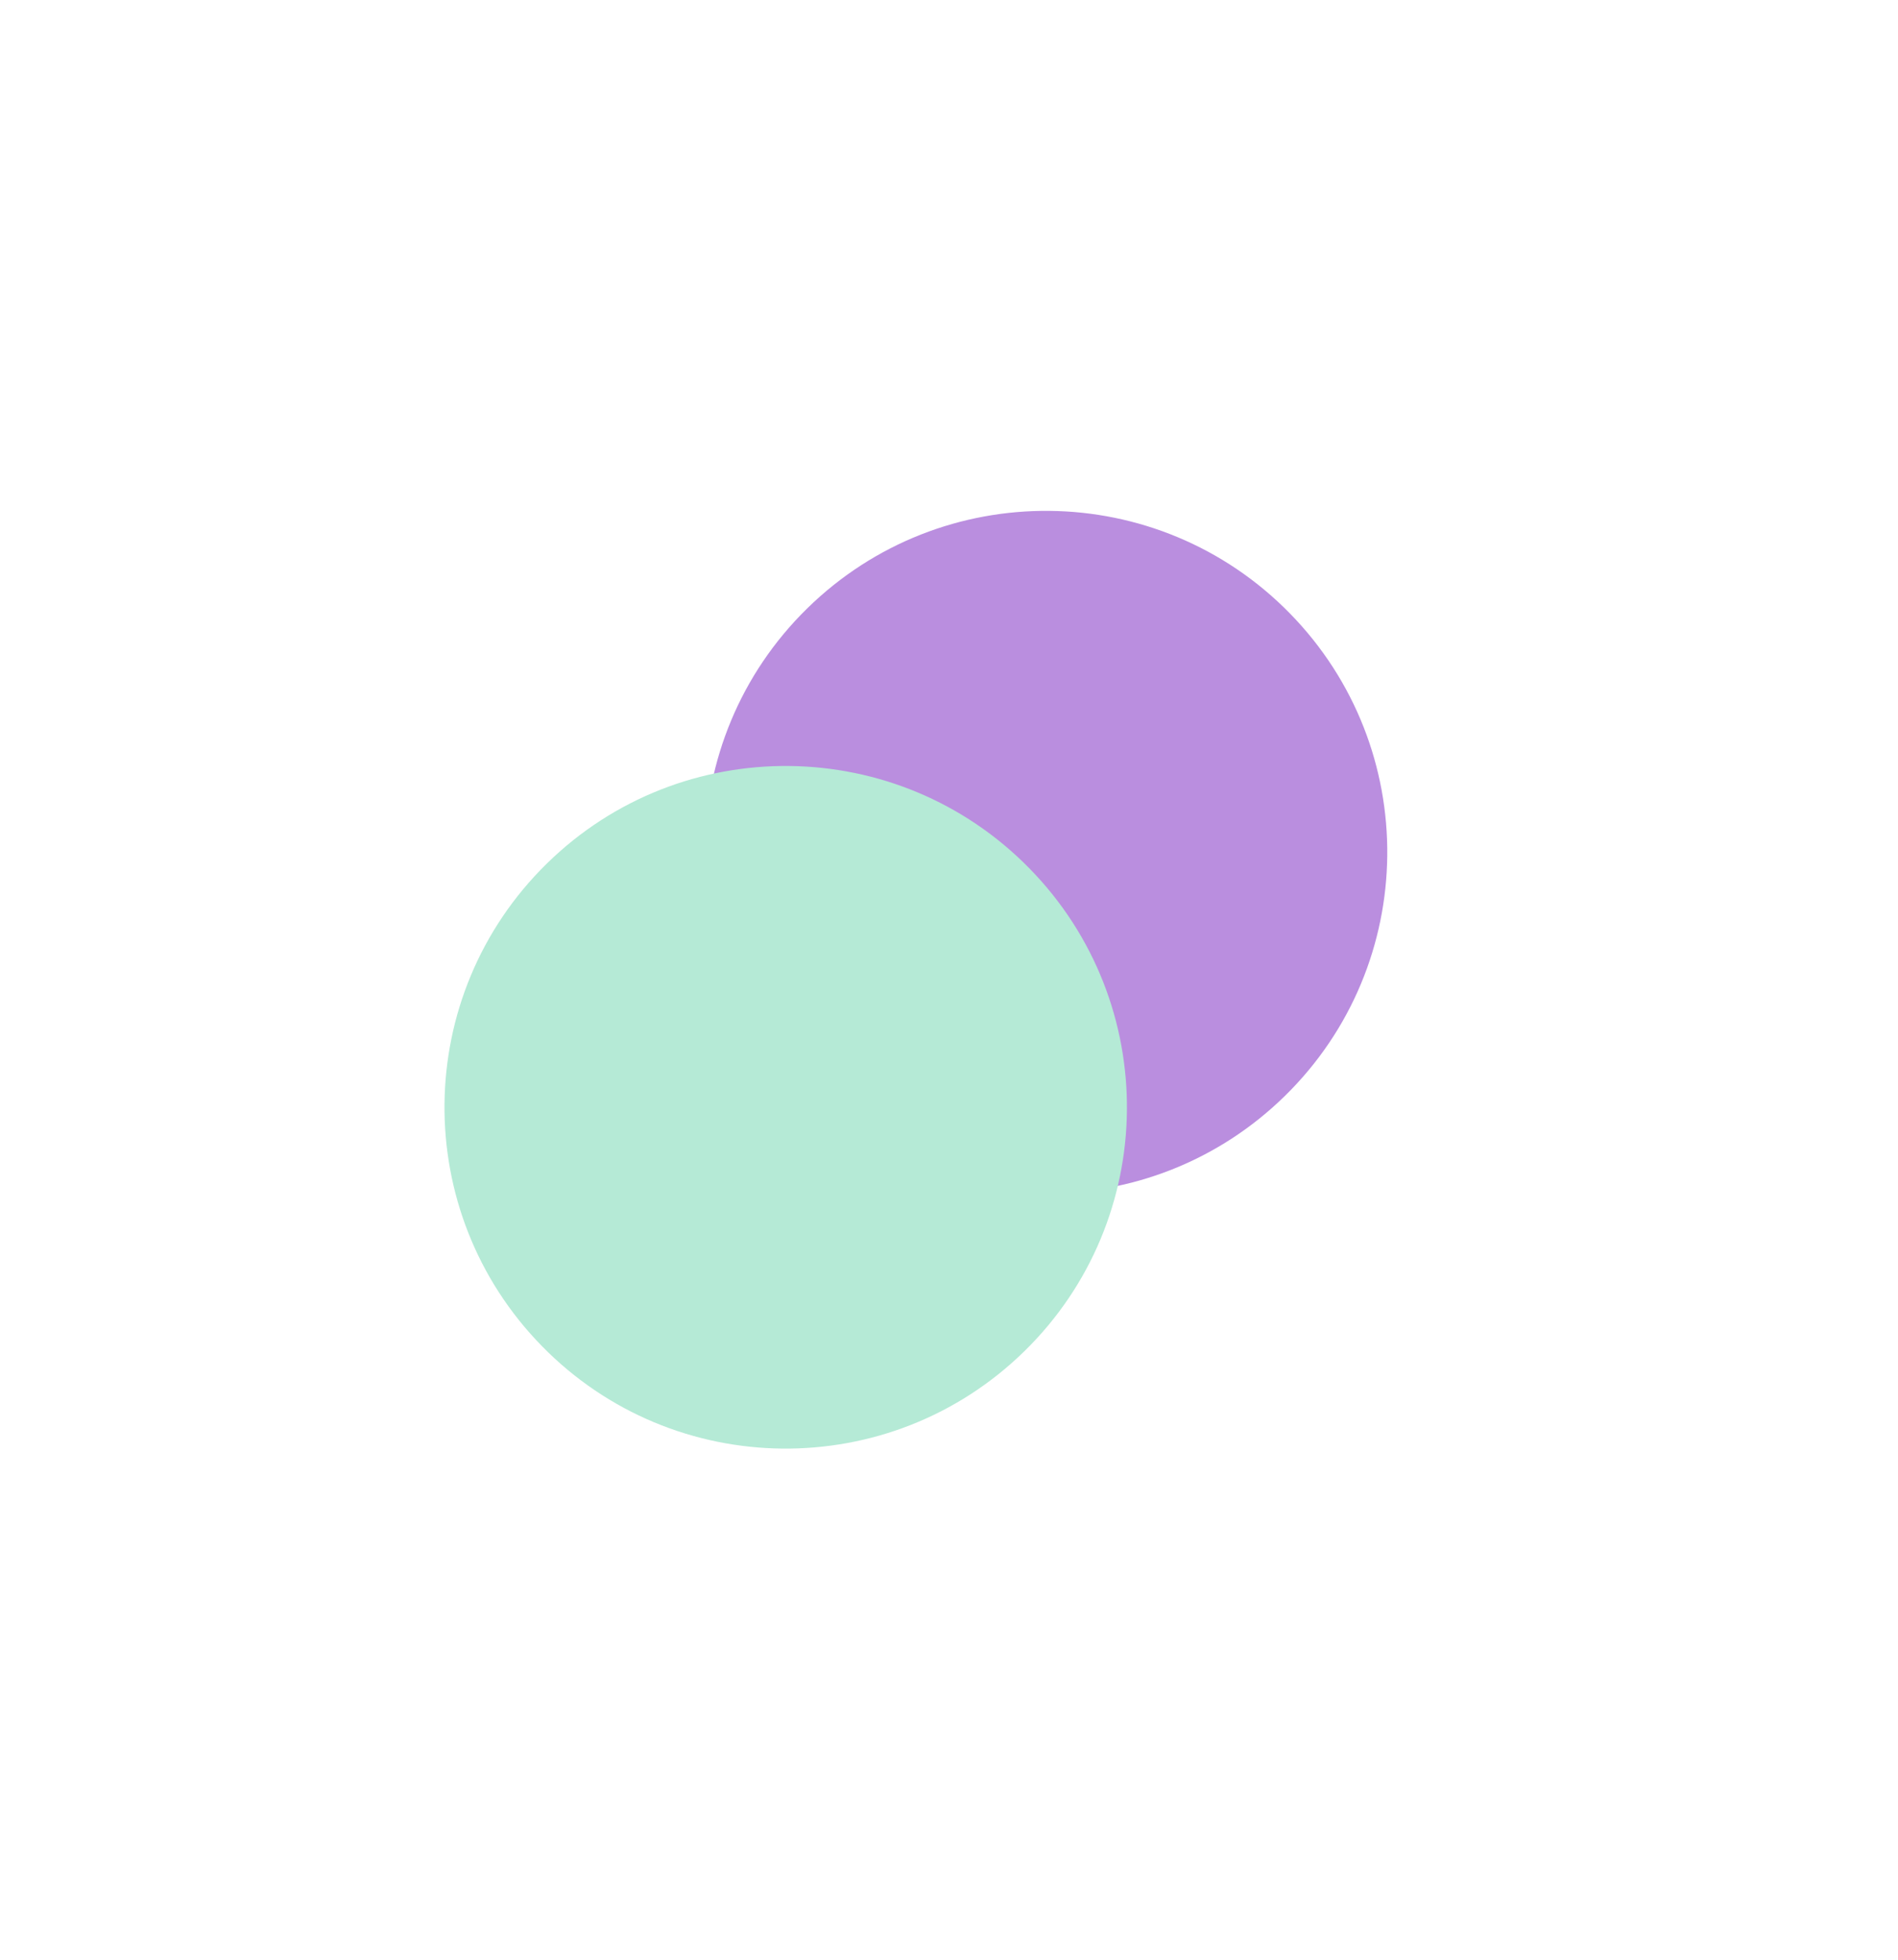 <svg width="745" height="769" viewBox="0 0 745 769" fill="none" xmlns="http://www.w3.org/2000/svg">
<g clip-path="url(#clip0_665_10292)">
<g filter="url(#filter0_f_665_10292)">
<path d="M504.326 430.081C557.165 378.313 558.034 293.513 506.266 240.674C454.498 187.835 369.698 186.966 316.859 238.734C264.02 290.501 263.151 375.302 314.919 428.141C366.687 480.98 451.487 481.848 504.326 430.081Z" fill="#BA8EDF"/>
</g>
<g filter="url(#filter1_f_665_10292)">
<path d="M402.141 530.195C454.98 478.427 455.848 393.627 404.08 340.788C352.313 287.949 267.512 287.08 214.673 338.848C161.834 390.616 160.966 475.416 212.734 528.255C264.501 581.094 349.302 581.962 402.141 530.195Z" fill="#B5EAD6"/>
</g>
</g>
<defs>
<filter id="filter0_f_665_10292" x="76.654" y="0.469" width="667.876" height="667.876" filterUnits="userSpaceOnUse" color-interpolation-filters="sRGB">
<feFlood flood-opacity="0" result="BackgroundImageFix"/>
<feBlend mode="normal" in="SourceGraphic" in2="BackgroundImageFix" result="shape"/>
<feGaussianBlur stdDeviation="100" result="effect1_foregroundBlur_665_10292"/>
</filter>
<filter id="filter1_f_665_10292" x="-25.531" y="100.583" width="667.876" height="667.876" filterUnits="userSpaceOnUse" color-interpolation-filters="sRGB">
<feFlood flood-opacity="0" result="BackgroundImageFix"/>
<feBlend mode="normal" in="SourceGraphic" in2="BackgroundImageFix" result="shape"/>
<feGaussianBlur stdDeviation="100" result="effect1_foregroundBlur_665_10292"/>
</filter>
<clipPath id="clip0_665_10292">
<rect width="745" height="769" fill="white"/>
</clipPath>
</defs>
</svg>
